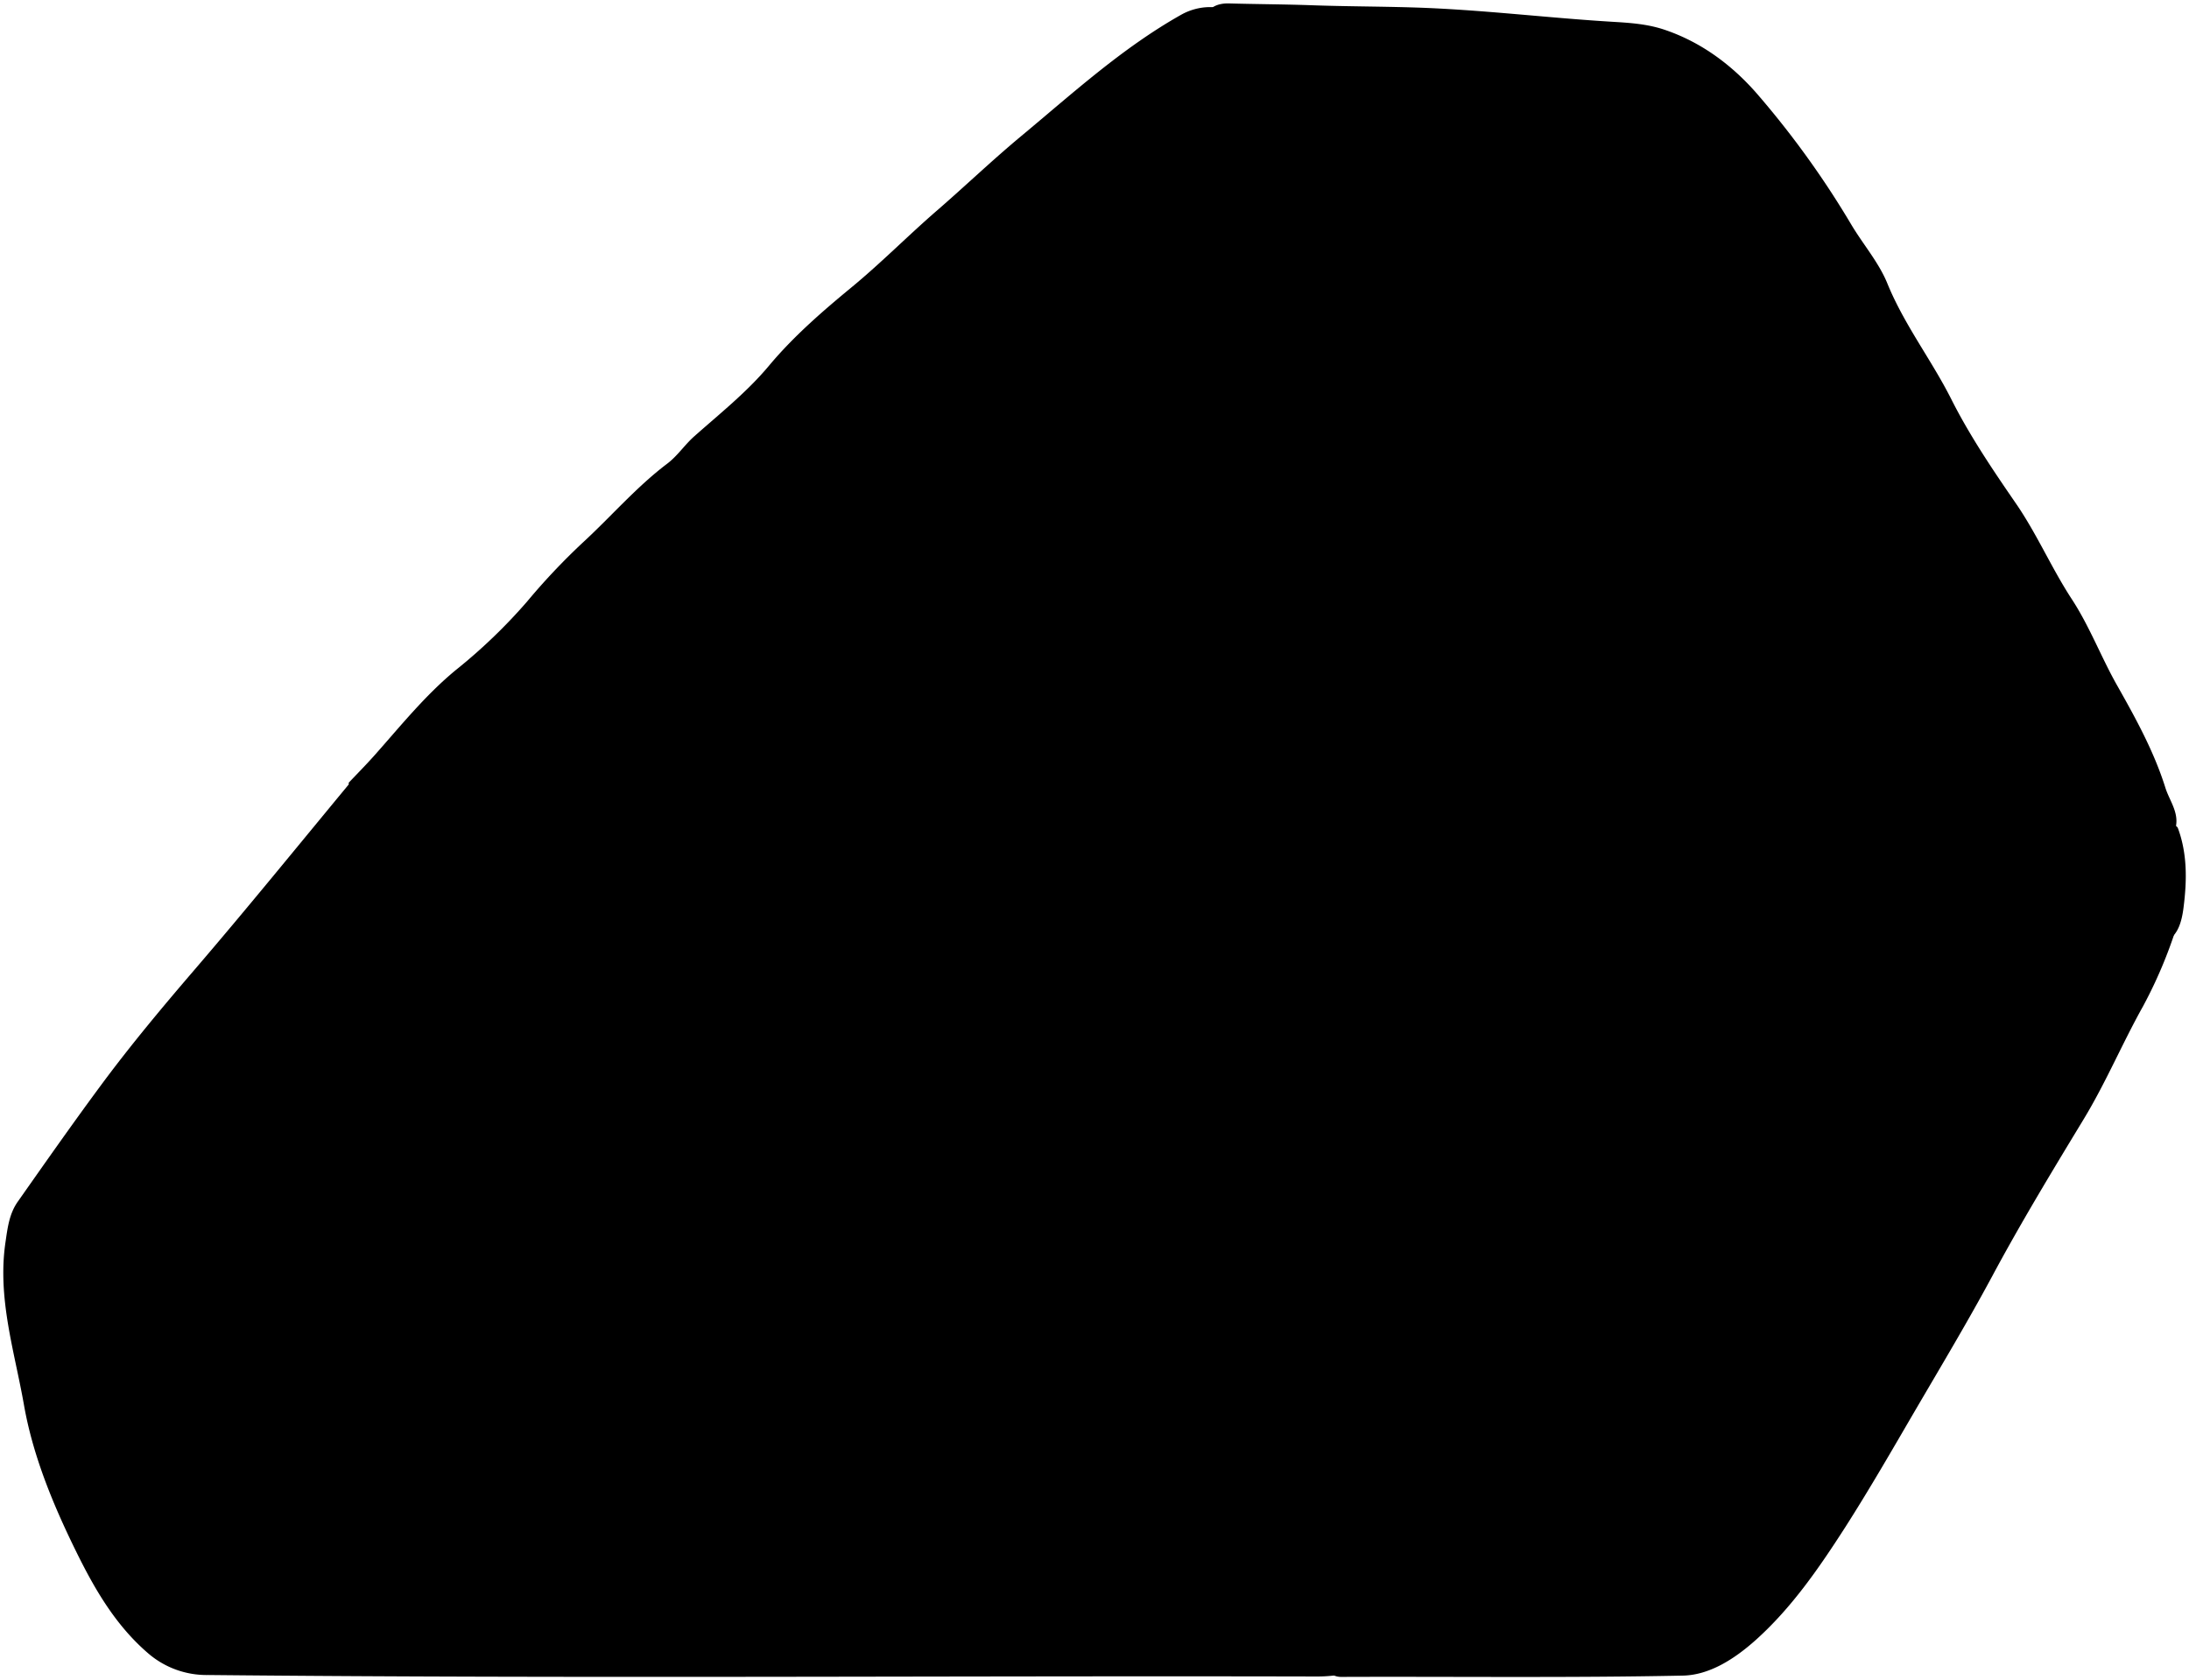 <svg id="monitorSide" 
    xmlns="http://www.w3.org/2000/svg" viewBox="0 0 661.28 507.64">
    <path class="bottom" d="M657.86,276.53c1.55-4-.64-5-4-5h-26.5c-24.84,0-49.67,0-74.5,0-3.3,0-5.17.74-7.16,3.95-13.37,21.52-27.08,42.83-40.87,64.09-21.75,33.55-43.68,67-65.46,100.52q-19.11,29.43-38,59c-.92,1.44-2.31,3.14-1,4.94a5.64,5.64,0,0,0,5,2.63c34.33-.13,68.67.31,103-.39,8.13-.16,15.7-5.11,22-10.73,10.91-9.79,19.15-21.8,27-34,7.52-11.77,14.49-23.9,21.55-36,7.77-13.28,15.68-26.49,22.94-40,8.66-16.15,18.15-31.79,27.63-47.43,6.67-11,11.63-22.86,17.9-34.06a138.77,138.77,0,0,0,11.06-27"/>
    <path class="top" d="M657.36,249.53c.74-4.29-2-7.71-3.19-11.44-3.44-11-9-21.08-14.68-31.13-4.79-8.49-8.25-17.72-13.62-25.94-6.14-9.39-10.56-19.76-16.94-29-7-10.17-13.95-20.45-19.5-31.49-6-11.88-14.2-22.44-19.27-34.88-2.56-6.29-7.24-11.69-10.78-17.59A274.83,274.83,0,0,0,530.67,28.2C523.21,19.68,514,12.76,502.88,9c-5.09-1.73-10.3-2.09-15.53-2.4-20.17-1.21-40.23-3.74-60.49-4.35-10.16-.31-20.34-.3-30.51-.66-8.32-.3-16.66-.32-25-.55-3.35-.1-6,1-7.45,4-1.19,2.56-1.11,4.65.77,7.59C379,35.1,392.83,57.88,406.86,80.53q22.47,36.27,45,72.5,17.72,28.51,35.5,57,20.24,32.5,40.47,65c1.73,2.79,3.59,5.49,5.16,8.42,3.15,5.87,9.18,5.7,14.86,5.55,10.51-.27,21.06-.14,31.48-1.18,5.57-.56,11,.38,16.54-.12,12.11-1.09,24.32-1.22,36.49-1.66,4.16-.15,8.33,0,12.5,0,10,0,13.63-2.37,14.79-12,1-7.92,1.17-16.16-1.79-24"/>
    <path class="side" d="M105.36,237c-15.54,18.78-30.88,37.7-46.77,56.2-9.7,11.3-19.31,22.81-28.19,34.83-8.53,11.53-16.75,23.27-25,35C2.77,366.74,2.29,371,1.63,375.5c-2.44,16.89,2.78,32.87,5.61,49,2.69,15.3,8.75,30,15.65,44.05,5.64,11.5,12,22.54,21.94,31.05a27,27,0,0,0,18,6.49c111.66,1.12,223.33.18,335,.45,13.59,0,24.35-5.77,31.95-17,7-10.37,14.14-20.72,20.43-31.54,7.35-12.6,15.11-25,22.85-37.28,8.14-12.94,16.21-26,24.77-38.65s15.4-26.44,22.55-40c2.65-5,5.9-9.72,9-14.53,7.22-11.35,14.44-22.79,19.75-35.1,3.63-8.4,2.06-17.58-.69-26.42-5.4-17.43-15.58-32.27-25.11-47.45-7.55-12-14.25-24.68-22.23-36.34-12-17.5-22.12-36.12-34.62-53.27-8.56-11.75-15.74-24.52-24.21-36.35-8.7-12.14-16.08-25.13-25.65-36.78-8.28-10.09-15.09-21.52-23.39-31.67C387.35,17,381,10,373.35,4.54c-4.73-3.4-11.47-2.94-16.54-.08C339,14.5,324,28.23,308.46,41.15c-8.69,7.22-16.93,15.12-25.44,22.49-8.74,7.57-16.9,15.86-25.87,23.25-8.71,7.18-17.46,14.77-24.84,23.6-6.68,8-14.87,14.49-22.61,21.37-2.94,2.61-5,5.88-8.24,8.31-9.23,7-16.81,15.84-25.31,23.68a198.12,198.12,0,0,0-17,18,165.09,165.09,0,0,1-21.4,20.55c-9.21,7.59-16.59,16.77-24.42,25.6-2.58,2.91-5.32,5.68-8,8.51"/>
    <path class="panel" d="M589.36,257c11.34.05,22.67-.18,34,.93,6.51.64,8.22-2.2,7.65-8.45-.69-7.52-5.16-13.17-8.28-19.42-7.78-15.53-15.51-31.15-24.55-46-11.19-18.31-21.11-37.33-32-55.79-10.32-17.45-22-34-32-51.73-5.74-10.19-13.08-19.49-19.89-29.05-1.84-2.58-4.54-3.88-7.91-4.69-12.37-3-24.88-4.44-37.52-5.51-4.34-.37-8.79-.16-13-1a5.6,5.6,0,0,0-6.36,2.81,7.86,7.86,0,0,0-.24,7.92c6.62,12.76,14.33,24.88,22.1,36.94,11.18,17.35,20.23,35.93,31,53.49s21.89,35.32,32.1,53.45c7.31,13,16.26,25,24.3,37.61,4.8,7.52,8.27,15.89,14.53,22.49,4.25,4.48,9.09,7.17,15.51,5.49"/>
    <path class="panel" d="M543.86,346c-2.1,7.39-7.73,12.63-11.5,19-6.69,11.32-12.9,23-20.14,33.91-6.28,9.52-11.89,19.41-17.79,29.13-6.22,10.25-12.51,20.43-19,30.52-2.22,3.47-3.63,7.53-5,11.46-1.8,5,1.33,9.22,6.44,9.52a135.94,135.94,0,0,0,31.45-2.34c8.27-1.46,15.46-6.2,21.15-13.12,9.09-11.06,15.87-23.57,23.31-35.64,10.72-17.43,20.85-35.22,31.06-53,5-8.75,10.4-17.34,15.26-26.13,4.53-8.19,8.79-16.59,13.23-24.87a11.56,11.56,0,0,0,1.46-5c.08-2.87-.07-5.35-4.4-5.65-8.47-.58-16.78-.55-25,1.6a11.08,11.08,0,0,1-4,0c-14.42-1.7-23.52,5.2-30.22,17.4-2.28,4.15-3.53,8.76-6.28,12.62"/>
    <path class="panel" d="M367.36,281c.07-4.62-.89-9.34-4.14-12.35a30.2,30.2,0,0,0-16.35-8.27c-17.92-2.66-35.93-3.61-54-3.92-7.51-.12-15-1-22.5-.87s-14.84.09-22,1.6c-11,2.31-22.89,17.15-16.2,29.39,4.21,7.7,10.8,8.93,18.16,9.39,14.66.93,29.38,1.23,44,2.73,6.75.7,13.52-.22,20,.68A165.15,165.15,0,0,0,334.36,301a115.36,115.36,0,0,0,14-.31c7.94-.85,14.8-4.86,18.55-12.67,1-2.15.16-4.36.49-6.51"/>
    <path class="panel" d="M362.86,342.53c-4.59-8.71-13.43-9.18-21.51-11-9.54-2.12-19.36-1.21-29-2.44-10.77-1.37-21.66-.93-32.48-.48-7.51.31-15,.13-22.5.41-4.84.19-9.65-.31-14.53.86-8.11,1.95-12.32,7.68-13.29,15.64-1.3,10.72,2.13,15.08,10.31,19.5,7.05,3.81,14.89,4.05,22.52,4.88,9.79,1.07,19.64,1.68,29.49,2,11.82.43,23.71,1.12,35.48.3,7.54-.53,15.36-.71,22.59-4.61,10.45-5.63,14.83-13.08,12.93-24.63"/>
</svg>
